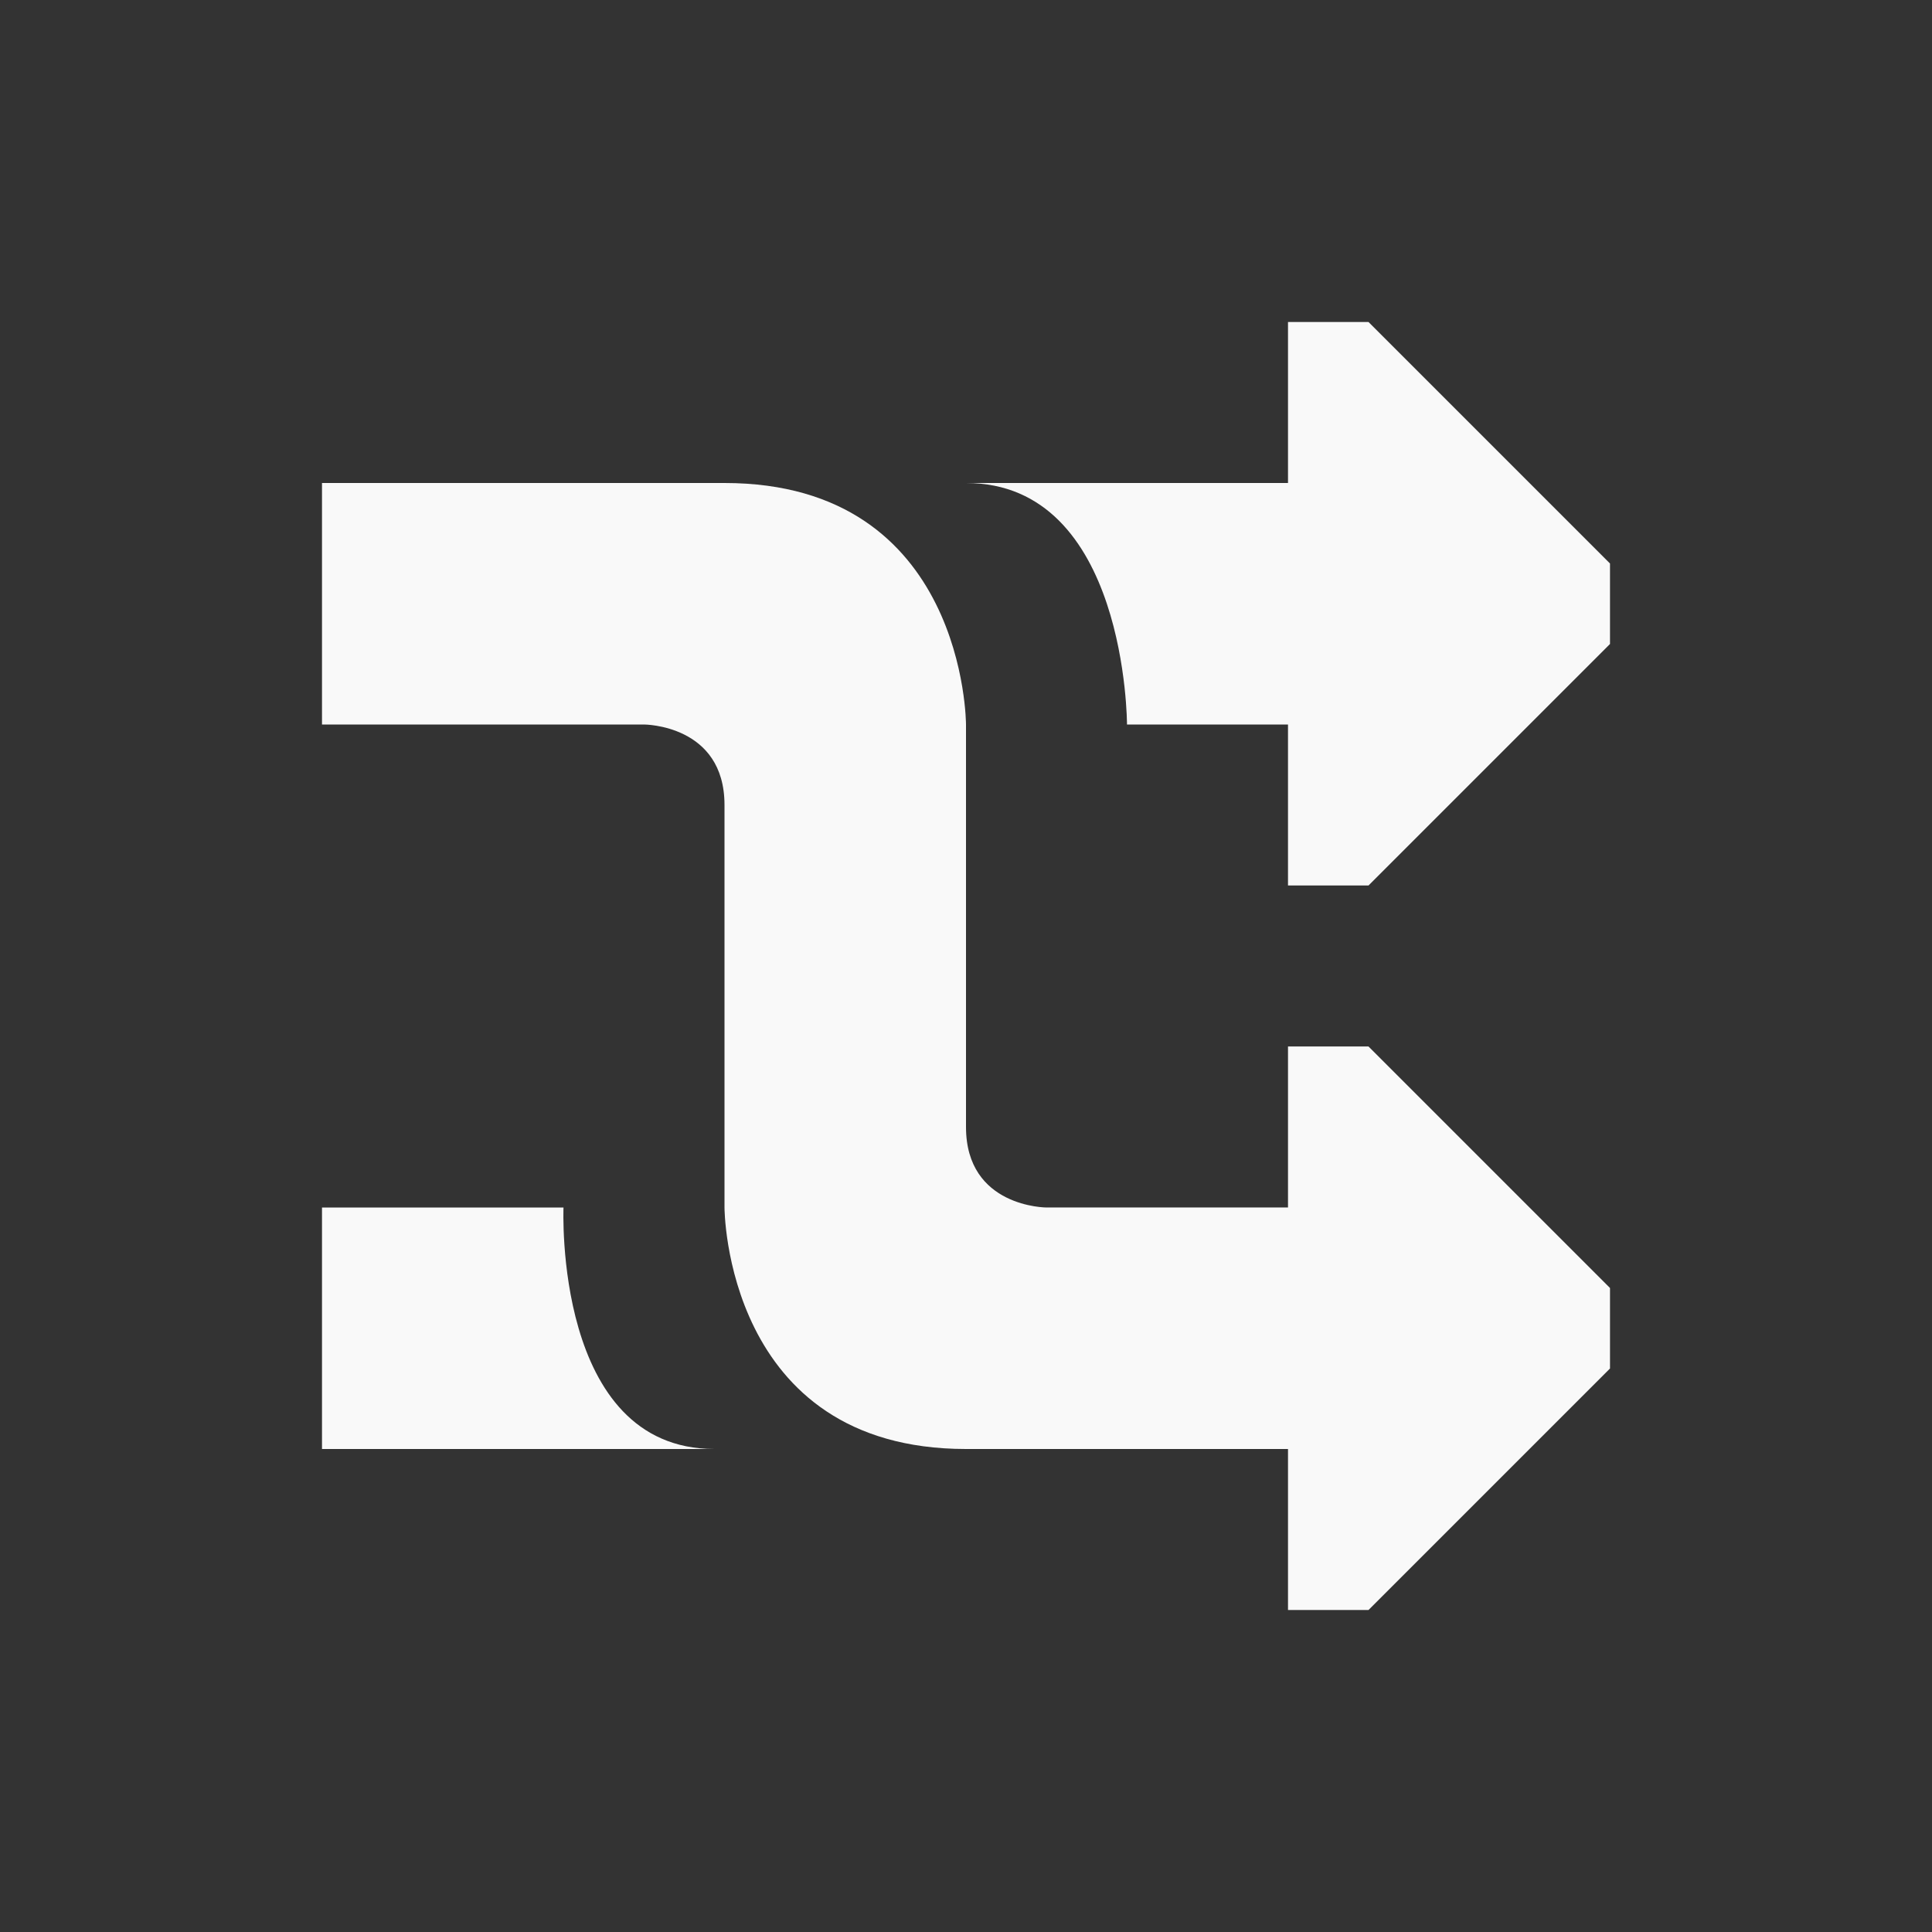 <?xml version="1.0" encoding="UTF-8" standalone="no"?>
<!-- Created with Inkscape (http://www.inkscape.org/) -->

<svg
   xmlns:dc="http://purl.org/dc/elements/1.1/"
   xmlns:cc="http://creativecommons.org/ns#"
   xmlns:rdf="http://www.w3.org/1999/02/22-rdf-syntax-ns#"
   xmlns:svg="http://www.w3.org/2000/svg"
   xmlns="http://www.w3.org/2000/svg"
   xmlns:xlink="http://www.w3.org/1999/xlink"
   xmlns:sodipodi="http://sodipodi.sourceforge.net/DTD/sodipodi-0.dtd"
   xmlns:inkscape="http://www.inkscape.org/namespaces/inkscape"
   version="1.0"
   width="24"
   height="24"
   id="svg1307"
   inkscape:version="0.48.4 r9939"
   sodipodi:docname="media-playlist-shuffle.svg">
  <rect width="100%" height="100%" fill="#333333" stroke="none"/>
  <sodipodi:namedview
     pagecolor="#ffffff"
     bordercolor="#666666"
     borderopacity="1"
     objecttolerance="10"
     gridtolerance="10"
     guidetolerance="10"
     inkscape:pageopacity="0"
     inkscape:pageshadow="2"
     inkscape:window-width="1366"
     inkscape:window-height="709"
     id="namedview446"
     showgrid="true"
     inkscape:zoom="19.666667"
     inkscape:cx="14.273602"
     inkscape:cy="8.3263499"
     inkscape:window-x="0"
     inkscape:window-y="27"
     inkscape:window-maximized="1"
     inkscape:current-layer="svg1307">
    <inkscape:grid
       type="xygrid"
       id="grid3425" />
  </sodipodi:namedview>
  <defs
     id="defs1309">
    <linearGradient
       id="linearGradient4455">
      <stop
         id="stop4457"
         style="stop-color:black;stop-opacity:1"
         offset="0" />
      <stop
         id="stop4459"
         style="stop-color:black;stop-opacity:0"
         offset="1" />
    </linearGradient>
    <linearGradient
       id="linearGradient4146">
      <stop
         id="stop4148"
         style="stop-color:#eeeeec;stop-opacity:1"
         offset="0" />
      <stop
         id="stop4150"
         style="stop-color:#babdb6;stop-opacity:1"
         offset="0.746" />
      <stop
         id="stop4152"
         style="stop-color:#a1a59b;stop-opacity:1"
         offset="1" />
    </linearGradient>
    <linearGradient
       id="linearGradient4138">
      <stop
         id="stop4140"
         style="stop-color:#eeeeec;stop-opacity:1"
         offset="0" />
      <stop
         id="stop4142"
         style="stop-color:#babdb6;stop-opacity:1"
         offset="0.739" />
      <stop
         id="stop4144"
         style="stop-color:#a1a59b;stop-opacity:1"
         offset="1" />
    </linearGradient>
    <linearGradient
       id="linearGradient2782">
      <stop
         id="stop2784"
         style="stop-color:white;stop-opacity:1"
         offset="0" />
      <stop
         id="stop2786"
         style="stop-color:white;stop-opacity:0"
         offset="1" />
    </linearGradient>
    <linearGradient
       id="linearGradient6889">
      <stop
         id="stop6891"
         style="stop-color:black;stop-opacity:1"
         offset="0" />
      <stop
         id="stop6893"
         style="stop-color:black;stop-opacity:0"
         offset="1" />
    </linearGradient>
    <linearGradient
       x1="10.292"
       y1="6.536"
       x2="13.401"
       y2="12.232"
       id="linearGradient4029"
       xlink:href="#linearGradient2782"
       gradientUnits="userSpaceOnUse"
       gradientTransform="translate(1.056,-1.056)" />
    <linearGradient
       x1="10"
       y1="3"
       x2="10"
       y2="19"
       id="linearGradient4032"
       xlink:href="#linearGradient4138"
       gradientUnits="userSpaceOnUse" />
    <radialGradient
       cx="21.578"
       cy="24.484"
       r="3.172"
       fx="21.578"
       fy="24.484"
       id="radialGradient4035"
       xlink:href="#linearGradient6889"
       gradientUnits="userSpaceOnUse"
       gradientTransform="matrix(0.7,0,0,1.581,-4.45,-26.712)" />
    <linearGradient
       x1="4.936"
       y1="7"
       x2="4.234"
       y2="9.529"
       id="linearGradient4450"
       xlink:href="#linearGradient2782"
       gradientUnits="userSpaceOnUse"
       gradientTransform="translate(1,-1)" />
    <linearGradient
       x1="12"
       y1="5"
       x2="12"
       y2="21"
       id="linearGradient4453"
       xlink:href="#linearGradient4146"
       gradientUnits="userSpaceOnUse" />
    <radialGradient
       cx="10.684"
       cy="11.542"
       r="1.684"
       fx="10.684"
       fy="11.542"
       id="radialGradient4461"
       xlink:href="#linearGradient4455"
       gradientUnits="userSpaceOnUse"
       gradientTransform="matrix(1,0,0,1.74,0,-8.54)" />
  </defs>
  <g
     id="layer4"
     style="display:inline" />
  <g
     transform="translate(-139.301,13.965)"
     id="g3446"
     style="display:inline" />
  <g
     transform="translate(-366.457,31.705)"
     id="g3107"
     style="display:inline" />
  <g
     transform="translate(-366.457,31.705)"
     id="g3109"
     style="display:inline" />
  <g
     transform="translate(-419.515,6.49)"
     id="g3111"
     style="display:inline" />
  <g
     transform="translate(-382.444,31.986)"
     id="g3113"
     style="display:inline" />
  <g
     transform="translate(-382.444,31.986)"
     id="g3115"
     style="display:inline" />
  <g
     transform="translate(-435.502,6.771)"
     id="g3117"
     style="display:inline" />
  <g
     transform="translate(-365.095,35.505)"
     id="g3119"
     style="display:inline" />
  <g
     transform="translate(-365.095,35.505)"
     id="g3121"
     style="display:inline" />
  <g
     transform="translate(-418.153,10.29)"
     id="g3123"
     style="display:inline" />
  <g
     transform="translate(-490.038,42.13)"
     id="g3125"
     style="display:inline" />
  <g
     transform="translate(-490.038,42.13)"
     id="g3127"
     style="display:inline" />
  <g
     transform="translate(-543.096,16.915)"
     id="g3129"
     style="display:inline" />
  <g
     transform="translate(-251.188,17.224)"
     id="g3355"
     style="display:inline" />
  <g
     transform="translate(-251.188,17.224)"
     id="g3357"
     style="display:inline" />
  <g
     transform="translate(-304.246,-7.99)"
     id="g3359"
     style="display:inline" />
  <g
     transform="translate(-267.175,17.505)"
     id="g3361"
     style="display:inline" />
  <g
     transform="translate(-267.175,17.505)"
     id="g3363"
     style="display:inline" />
  <g
     transform="translate(-320.233,-7.71)"
     id="g3365"
     style="display:inline" />
  <g
     transform="translate(-249.826,21.024)"
     id="g3367"
     style="display:inline" />
  <g
     transform="translate(-249.826,21.024)"
     id="g3369"
     style="display:inline" />
  <g
     transform="translate(-302.884,-4.191)"
     id="g3371"
     style="display:inline" />
  <g
     transform="translate(-374.769,27.649)"
     id="g3373"
     style="display:inline" />
  <g
     transform="translate(-374.769,27.649)"
     id="g3375"
     style="display:inline" />
  <g
     transform="translate(-427.827,2.434)"
     id="g3377"
     style="display:inline" />
  <g
     transform="translate(-238.028,-30.807)"
     id="g3143"
     style="display:inline" />
  <g
     transform="translate(-238.028,-30.807)"
     id="g3145"
     style="display:inline" />
  <g
     transform="translate(-366.558,-2.28)"
     id="g3147"
     style="display:inline" />
  <g
     transform="translate(-366.558,-2.28)"
     id="g2824"
     style="display:inline" />
  <g
     transform="translate(-366.558,-2.28)"
     id="g3150"
     style="display:inline" />
  <g
     transform="translate(-445.556,-10.635)"
     id="g3152"
     style="display:inline" />
  <g
     transform="translate(-445.556,-10.635)"
     id="g3154"
     style="display:inline" />
  <g
     transform="translate(-445.556,-10.635)"
     id="g3156"
     style="display:inline" />
  <g
     transform="translate(-289.031,-1.728)"
     id="g3158"
     style="display:inline" />
  <g
     transform="translate(-120.703,3.533)"
     id="g3160"
     style="display:inline" />
  <g
     transform="translate(-474.892,-36.68)"
     id="g3162"
     style="display:inline" />
  <g
     transform="translate(-474.892,-36.68)"
     id="g3164"
     style="display:inline" />
  <g
     transform="translate(-474.892,-36.68)"
     id="g3166"
     style="display:inline" />
  <g
     transform="translate(-443.455,-22.439)"
     id="g3168"
     style="display:inline" />
  <g
     transform="translate(-443.455,-22.439)"
     id="g3170"
     style="display:inline" />
  <g
     transform="translate(-443.455,-22.439)"
     id="g3172"
     style="display:inline" />
  <g
     transform="translate(-286.931,-13.532)"
     id="g3174"
     style="display:inline" />
  <g
     transform="translate(-118.602,-8.271)"
     id="g3176"
     style="display:inline" />
  <g
     transform="translate(-472.792,-48.484)"
     id="g3178"
     style="display:inline" />
  <g
     transform="translate(-472.792,-48.484)"
     id="g3180"
     style="display:inline" />
  <g
     transform="translate(-472.792,-48.484)"
     id="g3182"
     style="display:inline" />
  <g
     transform="translate(-516.18,4.755)"
     id="g3184"
     style="display:inline" />
  <g
     transform="translate(-516.18,4.755)"
     id="g2879"
     style="display:inline" />
  <g
     transform="translate(-569.238,-20.46)"
     id="g3187"
     style="display:inline" />
  <g
     transform="translate(-230.114,-3.756)"
     id="g3189"
     style="display:inline" />
  <g
     transform="translate(-230.114,-3.756)"
     id="g3191"
     style="display:inline" />
  <g
     transform="translate(-358.644,24.771)"
     id="g3193"
     style="display:inline" />
  <g
     transform="translate(-358.644,24.771)"
     id="g3195"
     style="display:inline" />
  <g
     transform="translate(-358.644,24.771)"
     id="g3197"
     style="display:inline" />
  <g
     transform="translate(-437.642,16.416)"
     id="g2800"
     style="display:inline" />
  <g
     transform="translate(-437.642,16.416)"
     id="g3200"
     style="display:inline" />
  <g
     transform="translate(-437.642,16.416)"
     id="g3202"
     style="display:inline" />
  <g
     transform="translate(-281.117,25.323)"
     id="g3204"
     style="display:inline" />
  <g
     transform="translate(-112.789,30.584)"
     id="g3206"
     style="display:inline" />
  <g
     transform="translate(-466.978,-9.629)"
     id="g3208"
     style="display:inline" />
  <g
     transform="translate(-466.978,-9.629)"
     id="g3210"
     style="display:inline" />
  <g
     transform="translate(-466.978,-9.629)"
     id="g3212"
     style="display:inline" />
  <g
     transform="translate(-435.541,4.612)"
     id="g3214"
     style="display:inline" />
  <g
     transform="translate(-435.541,4.612)"
     id="g2918"
     style="display:inline" />
  <g
     transform="translate(-435.541,4.612)"
     id="g2920"
     style="display:inline" />
  <g
     transform="translate(-279.017,13.519)"
     id="g3218"
     style="display:inline" />
  <g
     transform="translate(-110.688,18.78)"
     id="g3220"
     style="display:inline" />
  <g
     transform="translate(-464.878,-21.433)"
     id="g3222"
     style="display:inline" />
  <g
     transform="translate(-464.878,-21.433)"
     id="g3224"
     style="display:inline" />
  <g
     transform="translate(-464.878,-21.433)"
     id="g3226"
     style="display:inline" />
  <g
     transform="translate(-262.997,14.366)"
     id="g2821"
     style="display:inline" />
  <g
     transform="translate(-262.997,14.366)"
     id="g2826"
     style="display:inline" />
  <g
     transform="translate(-316.055,-10.848)"
     id="g2828"
     style="display:inline" />
  <g
     transform="translate(-278.983,14.647)"
     id="g2830"
     style="display:inline" />
  <g
     transform="translate(-278.983,14.647)"
     id="g2832"
     style="display:inline" />
  <g
     transform="translate(-332.041,-10.568)"
     id="g2834"
     style="display:inline" />
  <g
     transform="translate(-261.635,18.166)"
     id="g2836"
     style="display:inline" />
  <g
     transform="translate(-261.635,18.166)"
     id="g2838"
     style="display:inline" />
  <g
     transform="translate(-314.693,-7.049)"
     id="g2840"
     style="display:inline" />
  <g
     transform="translate(-386.578,24.791)"
     id="g2842"
     style="display:inline" />
  <g
     transform="translate(-386.578,24.791)"
     id="g2844"
     style="display:inline" />
  <g
     transform="translate(-439.636,-0.424)"
     id="g2846"
     style="display:inline" />
  <g
     transform="translate(-261.137,31.066)"
     id="g2809"
     style="display:inline" />
  <g
     transform="translate(-261.137,31.066)"
     id="g2849"
     style="display:inline" />
  <g
     transform="translate(-389.667,59.593)"
     id="g2851"
     style="display:inline" />
  <g
     transform="translate(-389.667,59.593)"
     id="g2813"
     style="display:inline" />
  <g
     transform="translate(-389.667,59.593)"
     id="g2854"
     style="display:inline" />
  <g
     transform="translate(-468.664,51.238)"
     id="g2856"
     style="display:inline" />
  <g
     transform="translate(-468.664,51.238)"
     id="g2858"
     style="display:inline" />
  <g
     transform="translate(-468.664,51.238)"
     id="g3247"
     style="display:inline" />
  <g
     transform="translate(-312.14,60.146)"
     id="g2862"
     style="display:inline" />
  <g
     transform="translate(-143.811,65.406)"
     id="g2864"
     style="display:inline" />
  <g
     transform="translate(-498.001,25.193)"
     id="g2866"
     style="display:inline" />
  <g
     transform="translate(-498.001,25.193)"
     id="g2868"
     style="display:inline" />
  <g
     transform="translate(-498.001,25.193)"
     id="g2870"
     style="display:inline" />
  <g
     transform="translate(-466.564,39.434)"
     id="g2872"
     style="display:inline" />
  <g
     transform="translate(-466.564,39.434)"
     id="g2874"
     style="display:inline" />
  <g
     transform="translate(-466.564,39.434)"
     id="g2876"
     style="display:inline" />
  <g
     transform="translate(-310.04,48.342)"
     id="g2878"
     style="display:inline" />
  <g
     transform="translate(-141.711,53.602)"
     id="g2880"
     style="display:inline" />
  <g
     transform="translate(-495.901,13.389)"
     id="g2882"
     style="display:inline" />
  <g
     transform="translate(-495.901,13.389)"
     id="g2884"
     style="display:inline" />
  <g
     transform="translate(-495.901,13.389)"
     id="g3261"
     style="display:inline" />
  <g
     transform="translate(-539.289,66.628)"
     id="g3263"
     style="display:inline" />
  <g
     transform="translate(-539.289,66.628)"
     id="g2867"
     style="display:inline" />
  <g
     transform="translate(-592.347,41.414)"
     id="g3266"
     style="display:inline" />
  <g
     transform="translate(-253.223,58.117)"
     id="g2896"
     style="display:inline" />
  <g
     transform="translate(-253.223,58.117)"
     id="g2898"
     style="display:inline" />
  <g
     transform="translate(-381.753,86.644)"
     id="g2900"
     style="display:inline" />
  <g
     transform="translate(-381.753,86.644)"
     id="g2902"
     style="display:inline" />
  <g
     transform="translate(-381.753,86.644)"
     id="g2904"
     style="display:inline" />
  <g
     transform="translate(-460.75,78.289)"
     id="g2906"
     style="display:inline" />
  <g
     transform="translate(-460.75,78.289)"
     id="g2908"
     style="display:inline" />
  <g
     transform="translate(-460.75,78.289)"
     id="g2910"
     style="display:inline" />
  <g
     transform="translate(-304.226,87.197)"
     id="g2912"
     style="display:inline" />
  <g
     transform="translate(-135.897,92.457)"
     id="g2914"
     style="display:inline" />
  <g
     transform="translate(-490.087,52.244)"
     id="g2916"
     style="display:inline" />
  <g
     transform="translate(-490.087,52.244)"
     id="g2919"
     style="display:inline" />
  <g
     transform="translate(-490.087,52.244)"
     id="g2921"
     style="display:inline" />
  <g
     transform="translate(-458.65,66.485)"
     id="g2923"
     style="display:inline" />
  <g
     transform="translate(-458.65,66.485)"
     id="g2925"
     style="display:inline" />
  <g
     transform="translate(-458.65,66.485)"
     id="g2927"
     style="display:inline" />
  <g
     transform="translate(-302.126,75.393)"
     id="g2929"
     style="display:inline" />
  <g
     transform="translate(-133.797,80.653)"
     id="g2931"
     style="display:inline" />
  <g
     transform="translate(-487.986,40.44)"
     id="g2933"
     style="display:inline" />
  <g
     transform="translate(-487.986,40.44)"
     id="g2935"
     style="display:inline" />
  <g
     transform="translate(-487.986,40.44)"
     id="g2937"
     style="display:inline" />
  <g
     transform="translate(23.163,-1.014)"
     id="g2658"
     style="display:inline" />
  <g
     transform="translate(-45.851,-2.18)"
     id="g2630"
     style="display:inline" />
  <g
     transform="translate(24.753,-3.8365467e-7)"
     id="g2661"
     style="display:inline" />
  <g
     transform="matrix(0.925,0,0,0.925,-196.954,13.058)"
     id="g2663"
     style="display:inline" />
  <g
     transform="matrix(0.925,0,0,0.925,-196.954,13.058)"
     id="g2665"
     style="display:inline" />
  <g
     transform="matrix(0.925,0,0,0.925,-246.023,-10.261)"
     id="g2667"
     style="display:inline" />
  <g
     transform="matrix(0.925,0,0,0.925,-211.739,13.318)"
     id="g2669"
     style="display:inline" />
  <g
     transform="matrix(0.925,0,0,0.925,-211.739,13.318)"
     id="g2671"
     style="display:inline" />
  <g
     transform="matrix(0.925,0,0,0.925,-260.808,-10.002)"
     id="g2673"
     style="display:inline" />
  <g
     transform="matrix(0.925,0,0,0.925,-195.694,16.572)"
     id="g2675"
     style="display:inline" />
  <g
     transform="matrix(0.925,0,0,0.925,-195.694,16.572)"
     id="g2677"
     style="display:inline" />
  <g
     transform="matrix(0.925,0,0,0.925,-244.763,-6.747)"
     id="g2679"
     style="display:inline" />
  <g
     transform="matrix(0.925,0,0,0.925,-311.244,22.699)"
     id="g2681"
     style="display:inline" />
  <g
     transform="matrix(0.925,0,0,0.925,-311.244,22.699)"
     id="g2683"
     style="display:inline" />
  <g
     transform="matrix(0.925,0,0,0.925,-360.313,-0.62)"
     id="g2685"
     style="display:inline" />
  <g
     transform="matrix(0.925,0,0,0.925,-253.855,-29.84)"
     id="g2687"
     style="display:inline" />
  <g
     transform="matrix(0.925,0,0,0.925,-253.855,-29.84)"
     id="g2689"
     style="display:inline" />
  <g
     transform="matrix(0.925,0,0,0.925,-372.722,-3.458)"
     id="g2691"
     style="display:inline" />
  <g
     transform="matrix(0.925,0,0,0.925,-372.722,-3.458)"
     id="g2693"
     style="display:inline" />
  <g
     transform="matrix(0.925,0,0,0.925,-372.722,-3.458)"
     id="g2558"
     style="display:inline" />
  <g
     transform="matrix(0.925,0,0,0.925,-445.781,-11.184)"
     id="g2696"
     style="display:inline" />
  <g
     transform="matrix(0.925,0,0,0.925,-445.781,-11.184)"
     id="g2698"
     style="display:inline" />
  <g
     transform="matrix(0.925,0,0,0.925,-445.781,-11.184)"
     id="g3311"
     style="display:inline" />
  <g
     transform="matrix(0.925,0,0,0.925,-301.024,-2.947)"
     id="g2701"
     style="display:inline" />
  <g
     transform="matrix(0.925,0,0,0.925,-145.351,1.918)"
     id="g2703"
     style="display:inline" />
  <g
     transform="matrix(0.925,0,0,0.925,-472.911,-35.271)"
     id="g2705"
     style="display:inline" />
  <g
     transform="matrix(0.925,0,0,0.925,-472.911,-35.271)"
     id="g2707"
     style="display:inline" />
  <g
     transform="matrix(0.925,0,0,0.925,-472.911,-35.271)"
     id="g2709"
     style="display:inline" />
  <g
     transform="matrix(0.925,0,0,0.925,-443.838,-22.101)"
     id="g2711"
     style="display:inline" />
  <g
     transform="matrix(0.925,0,0,0.925,-443.838,-22.101)"
     id="g2713"
     style="display:inline" />
  <g
     transform="matrix(0.925,0,0,0.925,-443.838,-22.101)"
     id="g2715"
     style="display:inline" />
  <g
     transform="matrix(0.925,0,0,0.925,-299.082,-13.863)"
     id="g2717"
     style="display:inline" />
  <g
     transform="matrix(0.925,0,0,0.925,-143.408,-8.998)"
     id="g2719"
     style="display:inline" />
  <g
     transform="matrix(0.925,0,0,0.925,-470.969,-46.188)"
     id="g2721"
     style="display:inline" />
  <g
     transform="matrix(0.925,0,0,0.925,-470.969,-46.188)"
     id="g2723"
     style="display:inline" />
  <g
     transform="matrix(0.925,0,0,0.925,-470.969,-46.188)"
     id="g2725"
     style="display:inline" />
  <g
     transform="matrix(0.925,0,0,0.925,-511.095,3.049)"
     id="g2727"
     style="display:inline" />
  <g
     transform="matrix(0.925,0,0,0.925,-511.095,3.049)"
     id="g2729"
     style="display:inline" />
  <g
     transform="matrix(0.925,0,0,0.925,-560.164,-20.27)"
     id="g2731"
     style="display:inline" />
  <g
     transform="matrix(0.925,0,0,0.925,-246.536,-4.823)"
     id="g2733"
     style="display:inline" />
  <g
     transform="matrix(0.925,0,0,0.925,-246.536,-4.823)"
     id="g2735"
     style="display:inline" />
  <g
     transform="matrix(0.925,0,0,0.925,-365.403,21.559)"
     id="g2737"
     style="display:inline" />
  <g
     transform="matrix(0.925,0,0,0.925,-365.403,21.559)"
     id="g2739"
     style="display:inline" />
  <g
     transform="matrix(0.925,0,0,0.925,-365.403,21.559)"
     id="g2741"
     style="display:inline" />
  <g
     transform="matrix(0.925,0,0,0.925,-438.462,13.833)"
     id="g2743"
     style="display:inline" />
  <g
     transform="matrix(0.925,0,0,0.925,-438.462,13.833)"
     id="g2745"
     style="display:inline" />
  <g
     transform="matrix(0.925,0,0,0.925,-438.462,13.833)"
     id="g2747"
     style="display:inline" />
  <g
     transform="matrix(0.925,0,0,0.925,-293.705,22.071)"
     id="g2749"
     style="display:inline" />
  <g
     transform="matrix(0.925,0,0,0.925,-138.032,26.935)"
     id="g2751"
     style="display:inline" />
  <g
     transform="matrix(0.925,0,0,0.925,-465.592,-10.254)"
     id="g2753"
     style="display:inline" />
  <g
     transform="matrix(0.925,0,0,0.925,-465.592,-10.254)"
     id="g2755"
     style="display:inline" />
  <g
     transform="matrix(0.925,0,0,0.925,-465.592,-10.254)"
     id="g2757"
     style="display:inline" />
  <g
     transform="matrix(0.925,0,0,0.925,-436.519,2.916)"
     id="g2759"
     style="display:inline" />
  <g
     transform="matrix(0.925,0,0,0.925,-436.519,2.916)"
     id="g3343"
     style="display:inline" />
  <g
     transform="matrix(0.925,0,0,0.925,-436.519,2.916)"
     id="g2762"
     style="display:inline" />
  <g
     transform="matrix(0.925,0,0,0.925,-291.763,11.154)"
     id="g2764"
     style="display:inline" />
  <g
     transform="matrix(0.925,0,0,0.925,-136.089,16.019)"
     id="g2766"
     style="display:inline" />
  <g
     transform="matrix(0.925,0,0,0.925,-463.65,-21.171)"
     id="g2768"
     style="display:inline" />
  <g
     transform="matrix(0.925,0,0,0.925,-463.65,-21.171)"
     id="g2770"
     style="display:inline" />
  <g
     transform="matrix(0.925,0,0,0.925,-463.65,-21.171)"
     id="g2772"
     style="display:inline" />
  <g
     transform="translate(-416.737,19.602)"
     id="g2773"
     style="display:inline" />
  <g
     transform="translate(-416.737,19.602)"
     id="g2775"
     style="display:inline" />
  <g
     transform="translate(-469.795,-5.613)"
     id="g2777"
     style="display:inline" />
  <g
     transform="translate(-432.723,19.882)"
     id="g2779"
     style="display:inline" />
  <g
     transform="translate(-432.723,19.882)"
     id="g2781"
     style="display:inline" />
  <g
     transform="translate(-485.781,-5.332)"
     id="g2783"
     style="display:inline" />
  <g
     transform="translate(-415.374,23.401)"
     id="g2785"
     style="display:inline" />
  <g
     transform="translate(-415.374,23.401)"
     id="g2787"
     style="display:inline" />
  <g
     transform="translate(-468.433,-1.813)"
     id="g2789"
     style="display:inline" />
  <g
     transform="translate(-540.318,30.026)"
     id="g2791"
     style="display:inline" />
  <g
     transform="translate(-540.318,30.026)"
     id="g2793"
     style="display:inline" />
  <g
     transform="translate(-593.376,4.811)"
     id="g2795"
     style="display:inline" />
  <g
     transform="translate(-301.468,5.121)"
     id="g2797"
     style="display:inline" />
  <g
     transform="translate(-301.468,5.121)"
     id="g2799"
     style="display:inline" />
  <g
     transform="translate(-354.526,-20.094)"
     id="g2801"
     style="display:inline" />
  <g
     transform="translate(-317.454,5.402)"
     id="g2803"
     style="display:inline" />
  <g
     transform="translate(-317.454,5.402)"
     id="g2805"
     style="display:inline" />
  <g
     transform="translate(-370.512,-19.813)"
     id="g2807"
     style="display:inline" />
  <g
     transform="translate(-300.105,8.921)"
     id="g2811"
     style="display:inline" />
  <g
     transform="translate(-300.105,8.921)"
     id="g2815"
     style="display:inline" />
  <g
     transform="translate(-353.163,-16.294)"
     id="g2817"
     style="display:inline" />
  <g
     transform="translate(-425.049,15.545)"
     id="g2819"
     style="display:inline" />
  <g
     transform="translate(-425.049,15.545)"
     id="g2822"
     style="display:inline" />
  <g
     transform="translate(-478.107,-9.669)"
     id="g2833"
     style="display:inline" />
  <g
     transform="translate(-288.307,-42.911)"
     id="g2835"
     style="display:inline" />
  <g
     transform="translate(-288.307,-42.911)"
     id="g2837"
     style="display:inline" />
  <g
     transform="translate(-416.837,-14.384)"
     id="g2839"
     style="display:inline" />
  <g
     transform="translate(-416.837,-14.384)"
     id="g2841"
     style="display:inline" />
  <g
     transform="translate(-416.837,-14.384)"
     id="g2843"
     style="display:inline" />
  <g
     transform="translate(-495.835,-22.738)"
     id="g2845"
     style="display:inline" />
  <g
     transform="translate(-495.835,-22.738)"
     id="g2847"
     style="display:inline" />
  <g
     transform="translate(-495.835,-22.738)"
     id="g2850"
     style="display:inline" />
  <g
     transform="translate(-339.311,-13.831)"
     id="g2852"
     style="display:inline" />
  <g
     transform="translate(-170.982,-8.571)"
     id="g2855"
     style="display:inline" />
  <g
     transform="translate(-525.172,-48.784)"
     id="g2857"
     style="display:inline" />
  <g
     transform="translate(-525.172,-48.784)"
     id="g2859"
     style="display:inline" />
  <g
     transform="translate(-525.172,-48.784)"
     id="g2861"
     style="display:inline" />
  <g
     transform="translate(-493.734,-34.542)"
     id="g2863"
     style="display:inline" />
  <g
     transform="translate(-493.734,-34.542)"
     id="g2865"
     style="display:inline" />
  <g
     transform="translate(-493.734,-34.542)"
     id="g2869"
     style="display:inline" />
  <g
     transform="translate(-337.21,-25.635)"
     id="g2871"
     style="display:inline" />
  <g
     transform="translate(-168.881,-20.375)"
     id="g2873"
     style="display:inline" />
  <g
     transform="translate(-523.071,-60.588)"
     id="g2875"
     style="display:inline" />
  <g
     transform="translate(-523.071,-60.588)"
     id="g2877"
     style="display:inline" />
  <g
     transform="translate(-523.071,-60.588)"
     id="g2881"
     style="display:inline" />
  <g
     transform="translate(-566.459,-7.348)"
     id="g2883"
     style="display:inline" />
  <g
     transform="translate(-566.459,-7.348)"
     id="g2885"
     style="display:inline" />
  <g
     transform="translate(-619.517,-32.563)"
     id="g2887"
     style="display:inline" />
  <g
     transform="translate(-280.393,-15.86)"
     id="g2889"
     style="display:inline" />
  <g
     transform="translate(-280.393,-15.86)"
     id="g2892"
     style="display:inline" />
  <g
     transform="translate(-408.923,12.667)"
     id="g2894"
     style="display:inline" />
  <g
     transform="translate(-408.923,12.667)"
     id="g2897"
     style="display:inline" />
  <g
     transform="translate(-408.923,12.667)"
     id="g2899"
     style="display:inline" />
  <g
     transform="translate(-487.921,4.312)"
     id="g2901"
     style="display:inline" />
  <g
     transform="translate(-487.921,4.312)"
     id="g2903"
     style="display:inline" />
  <g
     transform="translate(-487.921,4.312)"
     id="g2905"
     style="display:inline" />
  <g
     transform="translate(-331.397,13.22)"
     id="g2907"
     style="display:inline" />
  <g
     transform="translate(-163.068,18.48)"
     id="g2909"
     style="display:inline" />
  <g
     transform="translate(-517.258,-21.733)"
     id="g2911"
     style="display:inline" />
  <g
     transform="translate(-517.258,-21.733)"
     id="g2913"
     style="display:inline" />
  <g
     transform="translate(-517.258,-21.733)"
     id="g2915"
     style="display:inline" />
  <g
     transform="translate(-485.82,-7.492)"
     id="g2917"
     style="display:inline" />
  <g
     transform="translate(-485.82,-7.492)"
     id="g2922"
     style="display:inline" />
  <g
     transform="translate(-485.82,-7.492)"
     id="g2924"
     style="display:inline" />
  <g
     transform="translate(-329.296,1.416)"
     id="g2926"
     style="display:inline" />
  <g
     transform="translate(-160.967,6.676)"
     id="g2928"
     style="display:inline" />
  <g
     transform="translate(-515.157,-33.537)"
     id="g2930"
     style="display:inline" />
  <g
     transform="translate(-515.157,-33.537)"
     id="g2932"
     style="display:inline" />
  <g
     transform="translate(-515.157,-33.537)"
     id="g2934"
     style="display:inline" />
  <g
     transform="translate(-85.749,-34.125)"
     id="g2776"
     style="display:inline" />
  <g
     transform="translate(-85.749,-34.125)"
     id="g2778"
     style="display:inline" />
  <g
     transform="translate(-214.279,-5.598)"
     id="g2780"
     style="display:inline" />
  <g
     transform="translate(-214.279,-5.598)"
     id="g2782"
     style="display:inline" />
  <g
     transform="translate(-214.279,-5.598)"
     id="g2784"
     style="display:inline" />
  <g
     transform="translate(-293.277,-13.953)"
     id="g2786"
     style="display:inline" />
  <g
     transform="translate(-293.277,-13.953)"
     id="g2788"
     style="display:inline" />
  <g
     transform="translate(-293.277,-13.953)"
     id="g2848"
     style="display:inline" />
  <g
     transform="translate(-136.752,-5.045)"
     id="g2853"
     style="display:inline" />
  <g
     transform="translate(31.576,0.215)"
     id="g2890"
     style="display:inline" />
  <g
     transform="translate(-322.613,-39.998)"
     id="g2893"
     style="display:inline" />
  <g
     transform="translate(-322.613,-39.998)"
     id="g2895"
     style="display:inline" />
  <g
     transform="translate(-322.613,-39.998)"
     id="g2936"
     style="display:inline" />
  <g
     transform="translate(-291.176,-25.757)"
     id="g2938"
     style="display:inline" />
  <g
     transform="translate(-291.176,-25.757)"
     id="g2940"
     style="display:inline" />
  <g
     transform="translate(-291.176,-25.757)"
     id="g2942"
     style="display:inline" />
  <g
     transform="translate(-134.652,-16.849)"
     id="g2944"
     style="display:inline" />
  <g
     transform="translate(33.677,-11.589)"
     id="g2946"
     style="display:inline" />
  <g
     transform="translate(-320.513,-51.802)"
     id="g2948"
     style="display:inline" />
  <g
     transform="translate(-320.513,-51.802)"
     id="g2950"
     style="display:inline" />
  <g
     transform="translate(-320.513,-51.802)"
     id="g2952"
     style="display:inline" />
  <g
     transform="matrix(0.925,0,0,0.925,-281.588,30.176)"
     id="g3443"
     style="display:inline" />
  <g
     transform="matrix(0.925,0,0,0.925,-281.588,30.176)"
     id="g2958"
     style="display:inline" />
  <g
     transform="matrix(0.925,0,0,0.925,-330.657,6.857)"
     id="g3447"
     style="display:inline" />
  <g
     transform="matrix(0.925,0,0,0.925,-296.372,30.435)"
     id="g2961"
     style="display:inline" />
  <g
     transform="matrix(0.925,0,0,0.925,-296.372,30.435)"
     id="g2963"
     style="display:inline" />
  <g
     transform="matrix(0.925,0,0,0.925,-345.441,7.116)"
     id="g2965"
     style="display:inline" />
  <g
     transform="matrix(0.925,0,0,0.925,-280.328,33.69)"
     id="g2967"
     style="display:inline" />
  <g
     transform="matrix(0.925,0,0,0.925,-280.328,33.69)"
     id="g2969"
     style="display:inline" />
  <g
     transform="matrix(0.925,0,0,0.925,-329.397,10.371)"
     id="g2971"
     style="display:inline" />
  <g
     transform="matrix(0.925,0,0,0.925,-395.878,39.817)"
     id="g2973"
     style="display:inline" />
  <g
     transform="matrix(0.925,0,0,0.925,-395.878,39.817)"
     id="g2975"
     style="display:inline" />
  <g
     transform="matrix(0.925,0,0,0.925,-444.947,16.497)"
     id="g2977"
     style="display:inline" />
  <g
     transform="matrix(0.925,0,0,0.925,-338.489,-12.722)"
     id="g2979"
     style="display:inline" />
  <g
     transform="matrix(0.925,0,0,0.925,-338.489,-12.722)"
     id="g3459"
     style="display:inline" />
  <g
     transform="matrix(0.925,0,0,0.925,-457.356,13.66)"
     id="g3461"
     style="display:inline" />
  <g
     transform="matrix(0.925,0,0,0.925,-457.356,13.66)"
     id="g2983"
     style="display:inline" />
  <g
     transform="matrix(0.925,0,0,0.925,-457.356,13.66)"
     id="g3464"
     style="display:inline" />
  <g
     transform="matrix(0.925,0,0,0.925,-530.414,5.933)"
     id="g3466"
     style="display:inline" />
  <g
     transform="matrix(0.925,0,0,0.925,-530.414,5.933)"
     id="g3468"
     style="display:inline" />
  <g
     transform="matrix(0.925,0,0,0.925,-530.414,5.933)"
     id="g2988"
     style="display:inline" />
  <g
     transform="matrix(0.925,0,0,0.925,-385.658,14.171)"
     id="g3471"
     style="display:inline" />
  <g
     transform="matrix(0.925,0,0,0.925,-229.985,19.036)"
     id="g3473"
     style="display:inline" />
  <g
     transform="matrix(0.925,0,0,0.925,-557.545,-18.154)"
     id="g3475"
     style="display:inline" />
  <g
     transform="matrix(0.925,0,0,0.925,-557.545,-18.154)"
     id="g3477"
     style="display:inline" />
  <g
     transform="matrix(0.925,0,0,0.925,-557.545,-18.154)"
     id="g3479"
     style="display:inline" />
  <g
     transform="matrix(0.925,0,0,0.925,-528.471,-4.983)"
     id="g3481"
     style="display:inline" />
  <g
     transform="matrix(0.925,0,0,0.925,-528.471,-4.983)"
     id="g3483"
     style="display:inline" />
  <g
     transform="matrix(0.925,0,0,0.925,-528.471,-4.983)"
     id="g3485"
     style="display:inline" />
  <g
     transform="matrix(0.925,0,0,0.925,-383.715,3.255)"
     id="g3487"
     style="display:inline" />
  <g
     transform="matrix(0.925,0,0,0.925,-228.042,8.12)"
     id="g3489"
     style="display:inline" />
  <g
     transform="matrix(0.925,0,0,0.925,-555.602,-29.07)"
     id="g3491"
     style="display:inline" />
  <g
     transform="matrix(0.925,0,0,0.925,-555.602,-29.07)"
     id="g3493"
     style="display:inline" />
  <g
     transform="matrix(0.925,0,0,0.925,-555.602,-29.07)"
     id="g3495"
     style="display:inline" />
  <g
     transform="matrix(0.925,0,0,0.925,-595.729,20.167)"
     id="g3003"
     style="display:inline" />
  <g
     transform="matrix(0.925,0,0,0.925,-595.729,20.167)"
     id="g3005"
     style="display:inline" />
  <g
     transform="matrix(0.925,0,0,0.925,-644.798,-3.152)"
     id="g3007"
     style="display:inline" />
  <g
     transform="matrix(0.925,0,0,0.925,-331.17,12.295)"
     id="g3009"
     style="display:inline" />
  <g
     transform="matrix(0.925,0,0,0.925,-331.17,12.295)"
     id="g3011"
     style="display:inline" />
  <g
     transform="matrix(0.925,0,0,0.925,-450.037,38.677)"
     id="g3013"
     style="display:inline" />
  <g
     transform="matrix(0.925,0,0,0.925,-450.037,38.677)"
     id="g3015"
     style="display:inline" />
  <g
     transform="matrix(0.925,0,0,0.925,-450.037,38.677)"
     id="g3017"
     style="display:inline" />
  <g
     transform="matrix(0.925,0,0,0.925,-523.095,30.951)"
     id="g3019"
     style="display:inline" />
  <g
     transform="matrix(0.925,0,0,0.925,-523.095,30.951)"
     id="g3021"
     style="display:inline" />
  <g
     transform="matrix(0.925,0,0,0.925,-523.095,30.951)"
     id="g3023"
     style="display:inline" />
  <g
     transform="matrix(0.925,0,0,0.925,-378.339,39.189)"
     id="g3025"
     style="display:inline" />
  <g
     transform="matrix(0.925,0,0,0.925,-222.666,44.053)"
     id="g3027"
     style="display:inline" />
  <g
     transform="matrix(0.925,0,0,0.925,-550.226,6.864)"
     id="g3029"
     style="display:inline" />
  <g
     transform="matrix(0.925,0,0,0.925,-550.226,6.864)"
     id="g3031"
     style="display:inline" />
  <g
     transform="matrix(0.925,0,0,0.925,-550.226,6.864)"
     id="g3033"
     style="display:inline" />
  <g
     transform="matrix(0.925,0,0,0.925,-521.152,20.034)"
     id="g3035"
     style="display:inline" />
  <g
     transform="matrix(0.925,0,0,0.925,-521.152,20.034)"
     id="g3037"
     style="display:inline" />
  <g
     transform="matrix(0.925,0,0,0.925,-521.152,20.034)"
     id="g3039"
     style="display:inline" />
  <g
     transform="matrix(0.925,0,0,0.925,-376.396,28.272)"
     id="g3041"
     style="display:inline" />
  <g
     transform="matrix(0.925,0,0,0.925,-220.723,33.137)"
     id="g3043"
     style="display:inline" />
  <g
     transform="matrix(0.925,0,0,0.925,-548.283,-4.053)"
     id="g3045"
     style="display:inline" />
  <g
     transform="matrix(0.925,0,0,0.925,-548.283,-4.053)"
     id="g3047"
     style="display:inline" />
  <g
     transform="matrix(0.925,0,0,0.925,-548.283,-4.053)"
     id="g3049"
     style="display:inline" />
  <g
     transform="translate(-103.953,-33.996)"
     id="layer6"
     style="display:inline" />
  <g
     transform="translate(-103.953,-33.996)"
     id="g2170"
     style="display:inline" />
  <g
     transform="translate(-232.483,-5.469)"
     id="g5398"
     style="display:inline" />
  <g
     transform="translate(-232.483,-5.469)"
     id="layer5"
     style="display:inline" />
  <g
     transform="translate(-232.483,-5.469)"
     id="g4889"
     style="display:inline" />
  <g
     transform="translate(-311.481,-13.824)"
     id="g3678"
     style="display:inline" />
  <g
     transform="translate(-311.481,-13.824)"
     id="g3680"
     style="display:inline" />
  <g
     transform="translate(-311.481,-13.824)"
     id="layer2"
     style="display:inline" />
  <g
     transform="translate(-154.956,-4.916)"
     id="g3698"
     style="display:inline" />
  <g
     transform="translate(13.372,0.344)"
     id="g3760"
     style="display:inline" />
  <g
     transform="translate(-340.817,-39.869)"
     id="g5431"
     style="display:inline" />
  <g
     transform="translate(-340.817,-39.869)"
     id="g4258"
     style="display:inline" />
  <g
     transform="translate(-340.817,-39.869)"
     id="g5440"
     style="display:inline" />
  <g
     transform="translate(-309.38,-25.628)"
     id="g3928"
     style="display:inline" />
  <g
     transform="translate(-309.38,-25.628)"
     id="g3930"
     style="display:inline" />
  <g
     transform="translate(-309.38,-25.628)"
     id="g3932"
     style="display:inline" />
  <g
     transform="translate(-152.856,-16.72)"
     id="g3934"
     style="display:inline" />
  <g
     transform="translate(15.473,-11.46)"
     id="g3936"
     style="display:inline" />
  <g
     transform="translate(-338.717,-51.673)"
     id="g3961"
     style="display:inline" />
  <g
     transform="translate(-338.717,-51.673)"
     id="g3963"
     style="display:inline" />
  <g
     transform="translate(-338.717,-51.673)"
     id="layer7"
     style="display:inline" />
  <g
     transform="matrix(0.925,0,0,0.925,-299.792,30.305)"
     id="g3901"
     style="display:inline" />
  <g
     transform="matrix(0.925,0,0,0.925,-299.792,30.305)"
     id="g2161"
     style="display:inline" />
  <g
     transform="matrix(0.925,0,0,0.925,-348.861,6.986)"
     id="g3904"
     style="display:inline" />
  <g
     transform="matrix(0.925,0,0,0.925,-314.576,30.565)"
     id="g2482"
     style="display:inline" />
  <g
     transform="matrix(0.925,0,0,0.925,-314.576,30.565)"
     id="g2484"
     style="display:inline" />
  <g
     transform="matrix(0.925,0,0,0.925,-363.645,7.246)"
     id="g2486"
     style="display:inline" />
  <g
     transform="matrix(0.925,0,0,0.925,-298.532,33.819)"
     id="g2309"
     style="display:inline" />
  <g
     transform="matrix(0.925,0,0,0.925,-298.532,33.819)"
     id="g2311"
     style="display:inline" />
  <g
     transform="matrix(0.925,0,0,0.925,-347.601,10.5)"
     id="g2313"
     style="display:inline" />
  <g
     transform="matrix(0.925,0,0,0.925,-414.082,39.946)"
     id="g2511"
     style="display:inline" />
  <g
     transform="matrix(0.925,0,0,0.925,-414.082,39.946)"
     id="g2513"
     style="display:inline" />
  <g
     transform="matrix(0.925,0,0,0.925,-463.151,16.627)"
     id="g2515"
     style="display:inline" />
  <g
     transform="matrix(0.925,0,0,0.925,-356.693,-12.593)"
     id="g2802"
     style="display:inline" />
  <g
     transform="matrix(0.925,0,0,0.925,-356.693,-12.593)"
     id="g3916"
     style="display:inline" />
  <g
     transform="matrix(0.925,0,0,0.925,-475.56,13.789)"
     id="g3918"
     style="display:inline" />
  <g
     transform="matrix(0.925,0,0,0.925,-475.56,13.789)"
     id="g2806"
     style="display:inline" />
  <g
     transform="matrix(0.925,0,0,0.925,-475.56,13.789)"
     id="g3921"
     style="display:inline" />
  <g
     transform="matrix(0.925,0,0,0.925,-548.618,6.063)"
     id="g3923"
     style="display:inline" />
  <g
     transform="matrix(0.925,0,0,0.925,-548.618,6.063)"
     id="g3925"
     style="display:inline" />
  <g
     transform="matrix(0.925,0,0,0.925,-548.618,6.063)"
     id="g4299"
     style="display:inline" />
  <g
     transform="matrix(0.925,0,0,0.925,-403.862,14.301)"
     id="g3929"
     style="display:inline" />
  <g
     transform="matrix(0.925,0,0,0.925,-248.189,19.165)"
     id="g3931"
     style="display:inline" />
  <g
     transform="matrix(0.925,0,0,0.925,-575.749,-18.024)"
     id="g3933"
     style="display:inline" />
  <g
     transform="matrix(0.925,0,0,0.925,-575.749,-18.024)"
     id="g3935"
     style="display:inline" />
  <g
     transform="matrix(0.925,0,0,0.925,-575.749,-18.024)"
     id="g3937"
     style="display:inline" />
  <g
     transform="matrix(0.925,0,0,0.925,-546.676,-4.854)"
     id="g3939"
     style="display:inline" />
  <g
     transform="matrix(0.925,0,0,0.925,-546.676,-4.854)"
     id="g3941"
     style="display:inline" />
  <g
     transform="matrix(0.925,0,0,0.925,-546.676,-4.854)"
     id="g3943"
     style="display:inline" />
  <g
     transform="matrix(0.925,0,0,0.925,-401.919,3.384)"
     id="g3945"
     style="display:inline" />
  <g
     transform="matrix(0.925,0,0,0.925,-246.246,8.249)"
     id="g3947"
     style="display:inline" />
  <g
     transform="matrix(0.925,0,0,0.925,-573.807,-28.941)"
     id="g3949"
     style="display:inline" />
  <g
     transform="matrix(0.925,0,0,0.925,-573.807,-28.941)"
     id="g3951"
     style="display:inline" />
  <g
     transform="matrix(0.925,0,0,0.925,-573.807,-28.941)"
     id="g3953"
     style="display:inline" />
  <g
     transform="matrix(0.925,0,0,0.925,-613.933,20.296)"
     id="g2561"
     style="display:inline" />
  <g
     transform="matrix(0.925,0,0,0.925,-613.933,20.296)"
     id="g2860"
     style="display:inline" />
  <g
     transform="matrix(0.925,0,0,0.925,-663.002,-3.023)"
     id="g2564"
     style="display:inline" />
  <g
     transform="matrix(0.925,0,0,0.925,-349.374,12.424)"
     id="g2790"
     style="display:inline" />
  <g
     transform="matrix(0.925,0,0,0.925,-349.374,12.424)"
     id="g2792"
     style="display:inline" />
  <g
     transform="matrix(0.925,0,0,0.925,-468.241,38.807)"
     id="g2794"
     style="display:inline" />
  <g
     transform="matrix(0.925,0,0,0.925,-468.241,38.807)"
     id="g2796"
     style="display:inline" />
  <g
     transform="matrix(0.925,0,0,0.925,-468.241,38.807)"
     id="g2798"
     style="display:inline" />
  <g
     transform="matrix(0.925,0,0,0.925,-541.299,31.08)"
     id="g2886"
     style="display:inline" />
  <g
     transform="matrix(0.925,0,0,0.925,-541.299,31.08)"
     id="g2888"
     style="display:inline" />
  <g
     transform="matrix(0.925,0,0,0.925,-541.299,31.08)"
     id="g2804"
     style="display:inline" />
  <g
     transform="matrix(0.925,0,0,0.925,-396.543,39.318)"
     id="g2891"
     style="display:inline" />
  <g
     transform="matrix(0.925,0,0,0.925,-240.87,44.183)"
     id="g2808"
     style="display:inline" />
  <g
     transform="matrix(0.925,0,0,0.925,-568.43,6.993)"
     id="g2810"
     style="display:inline" />
  <g
     transform="matrix(0.925,0,0,0.925,-568.43,6.993)"
     id="g2812"
     style="display:inline" />
  <g
     transform="matrix(0.925,0,0,0.925,-568.43,6.993)"
     id="g2814"
     style="display:inline" />
  <g
     transform="matrix(0.925,0,0,0.925,-539.357,20.163)"
     id="g2816"
     style="display:inline" />
  <g
     transform="matrix(0.925,0,0,0.925,-539.357,20.163)"
     id="g2818"
     style="display:inline" />
  <g
     transform="matrix(0.925,0,0,0.925,-539.357,20.163)"
     id="g2820"
     style="display:inline" />
  <g
     transform="matrix(0.925,0,0,0.925,-394.6,28.401)"
     id="g2823"
     style="display:inline" />
  <g
     transform="matrix(0.925,0,0,0.925,-238.927,33.266)"
     id="g2825"
     style="display:inline" />
  <g
     transform="matrix(0.925,0,0,0.925,-566.488,-3.924)"
     id="g2827"
     style="display:inline" />
  <g
     transform="matrix(0.925,0,0,0.925,-566.488,-3.924)"
     id="g2829"
     style="display:inline" />
  <g
     transform="matrix(0.925,0,0,0.925,-566.488,-3.924)"
     id="g2831"
     style="display:inline" />
  <path
     style="opacity:1.0;fill:#f9f9f9#f9f9f9#cdcdcd#000000;fill-opacity:1;stroke:none"
     d="m 16,4 0,2 -4,0 c 2,0 2,3 2,3 l 2,0 0,2 1,0 3,-3 0,-1 -3,-3 z M 4,6 4,9 8,9 c 0,0 1,0 1,1 l 0,5 c 0,0 0,3 3,3 l 4,0 0,2 1,0 3,-3 0,-1 -3,-3 -1,0 0,2 -3,0 c 0,0 -1,0 -1,-1 L 12,9 C 12,9 12,6 9,6 z m 0,9 0,3 3.875,0 1,0 C 6.875,18 7,15 7,15 z"
     id="path3427"
     inkscape:connector-curvature="0"
     sodipodi:nodetypes="ccccccccccccccscscccccccccscsccccccc" />
</svg>
